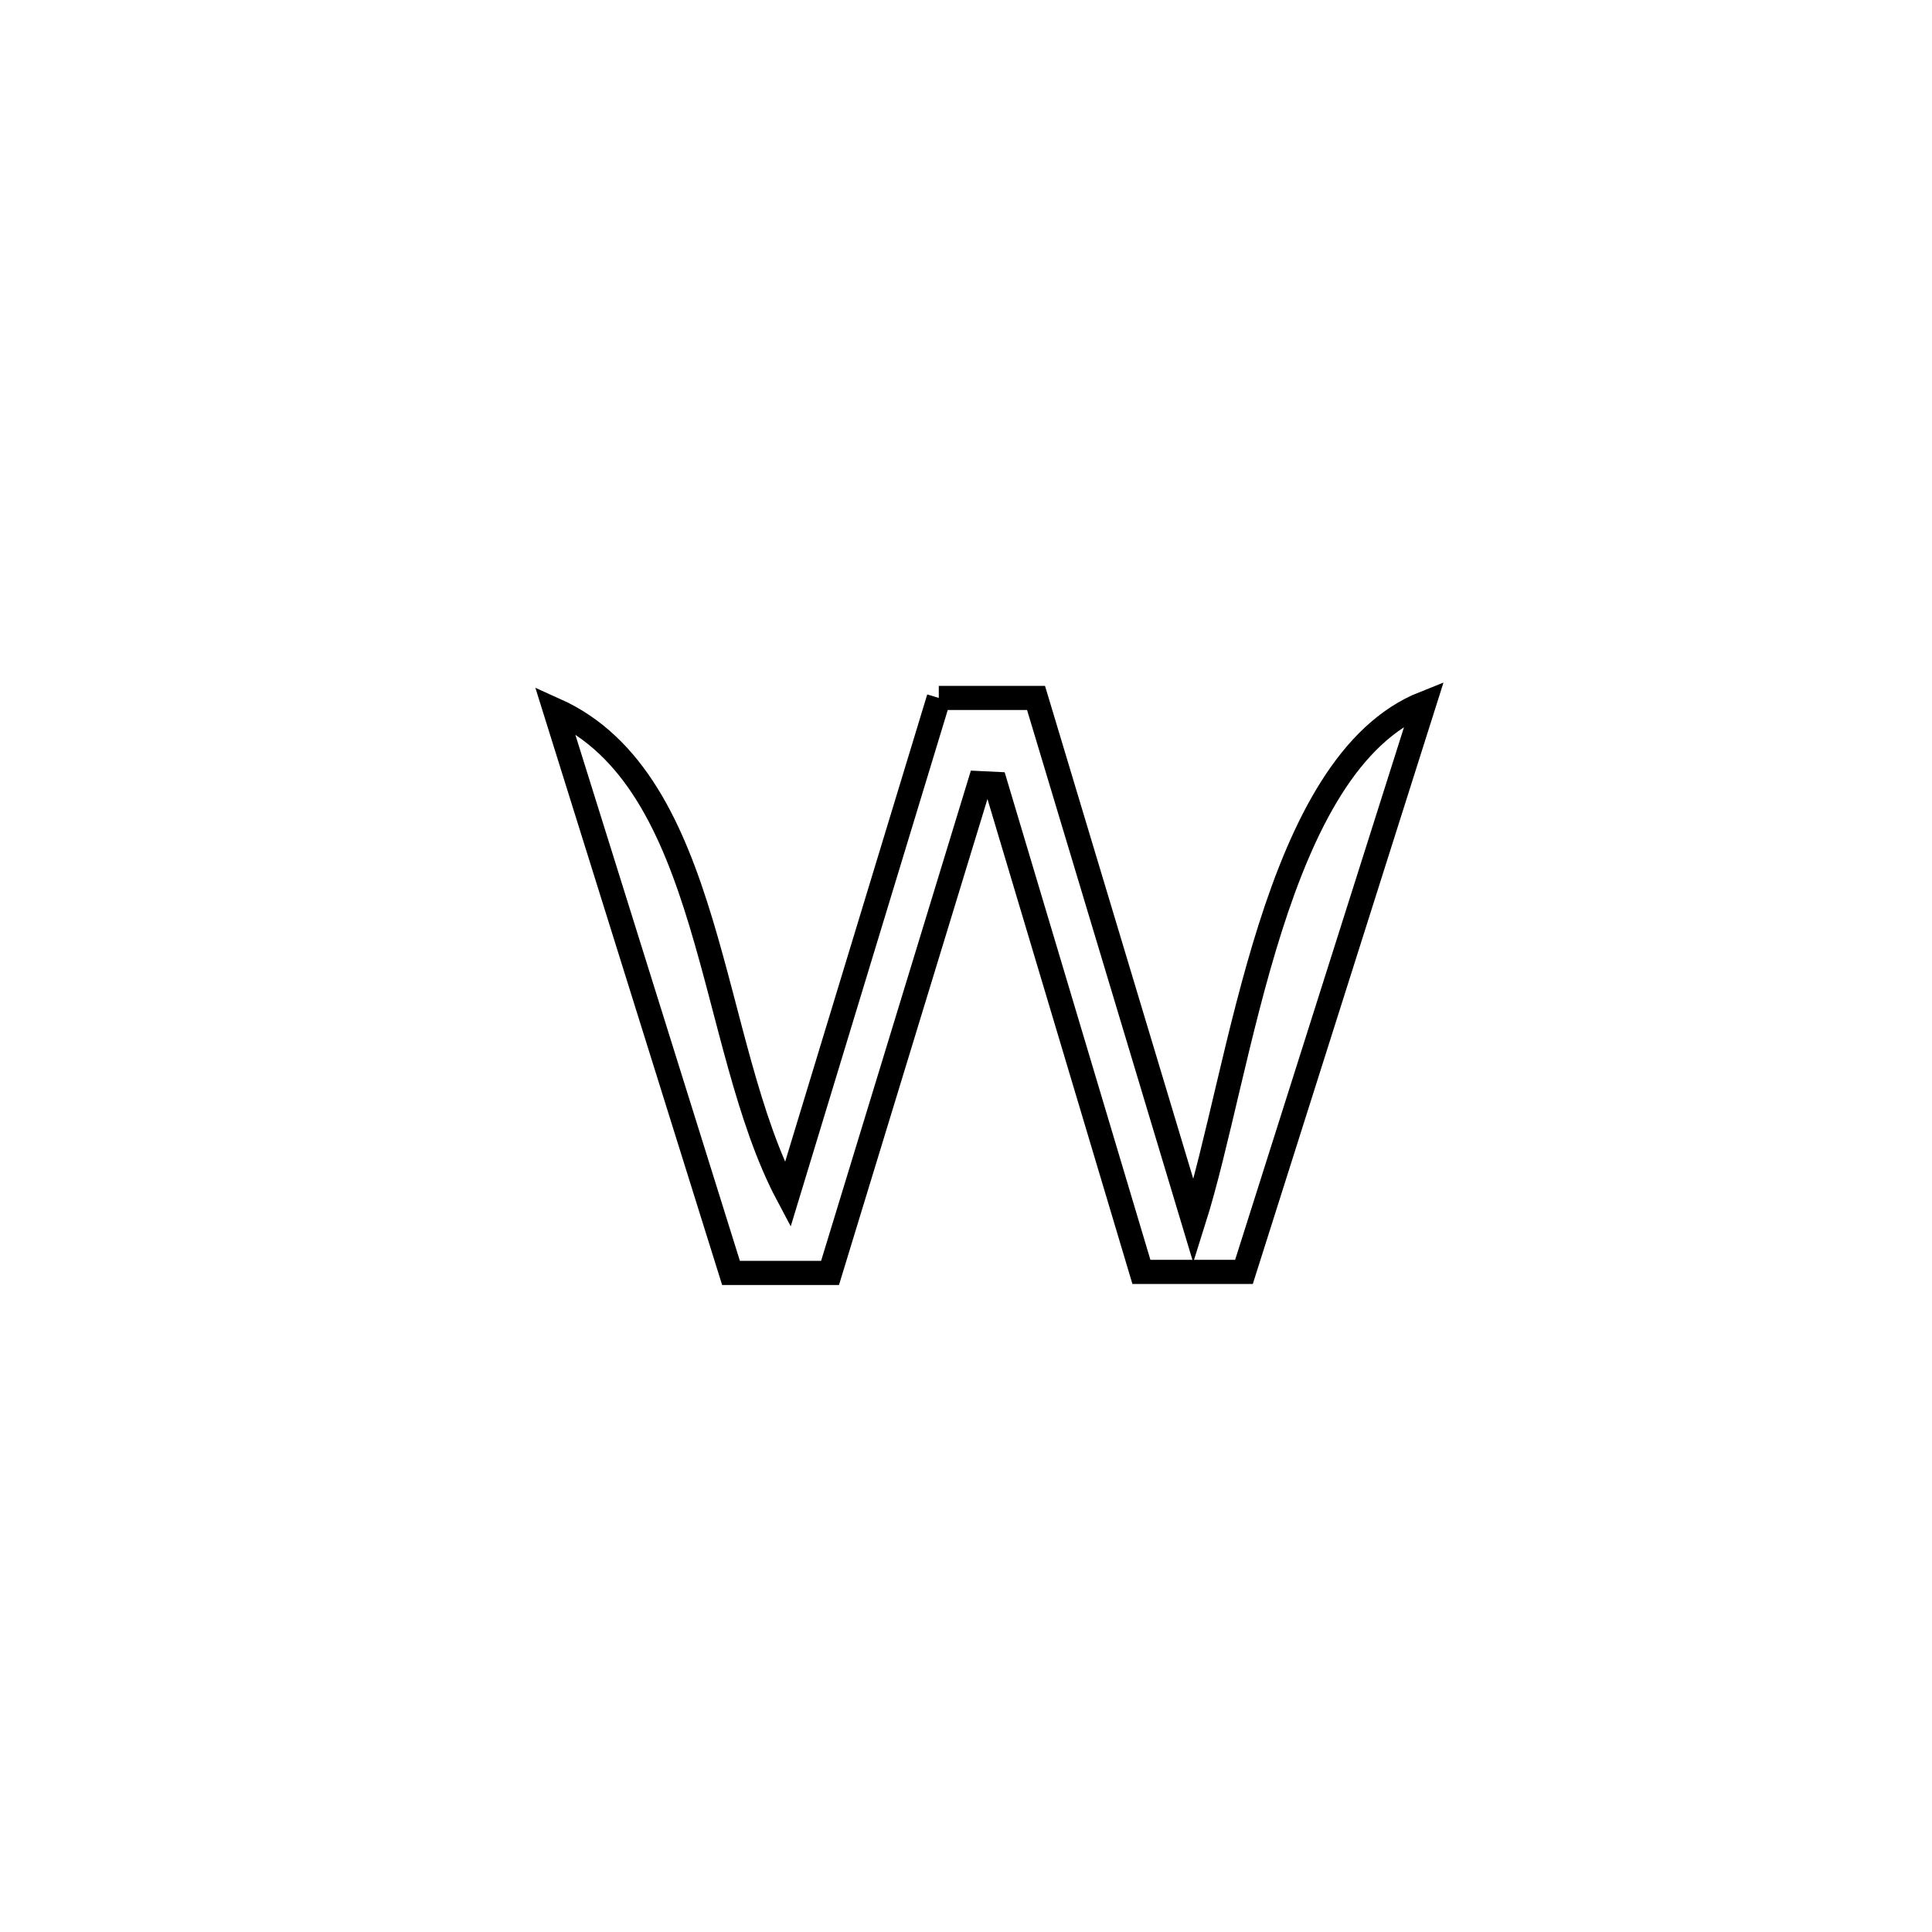 <svg xmlns="http://www.w3.org/2000/svg" viewBox="0.0 0.0 24.0 24.0" height="200px" width="200px"><path fill="none" stroke="black" stroke-width=".3" stroke-opacity="1.0"  filling="0" d="M11.662 8.67 L11.662 8.67 C12.065 8.67 12.467 8.67 12.87 8.67 L12.87 8.67 C13.522 10.838 14.174 13.006 14.826 15.174 L14.826 15.174 C15.425 13.281 15.816 9.48 17.693 8.735 L17.693 8.735 C16.946 11.09 16.2 13.445 15.453 15.8 L15.453 15.8 C15.028 15.8 14.604 15.8 14.179 15.8 L14.179 15.8 C13.575 13.779 12.971 11.758 12.367 9.738 L12.367 9.738 C12.302 9.735 12.236 9.731 12.17 9.728 L12.17 9.728 C11.551 11.756 10.931 13.785 10.311 15.813 L10.311 15.813 C9.901 15.813 9.491 15.813 9.081 15.813 L9.081 15.813 C8.352 13.481 7.622 11.149 6.893 8.817 L6.893 8.817 C8.87 9.703 8.79 12.968 9.785 14.843 L9.785 14.843 C10.411 12.785 11.037 10.728 11.662 8.67 L11.662 8.67"></path></svg>